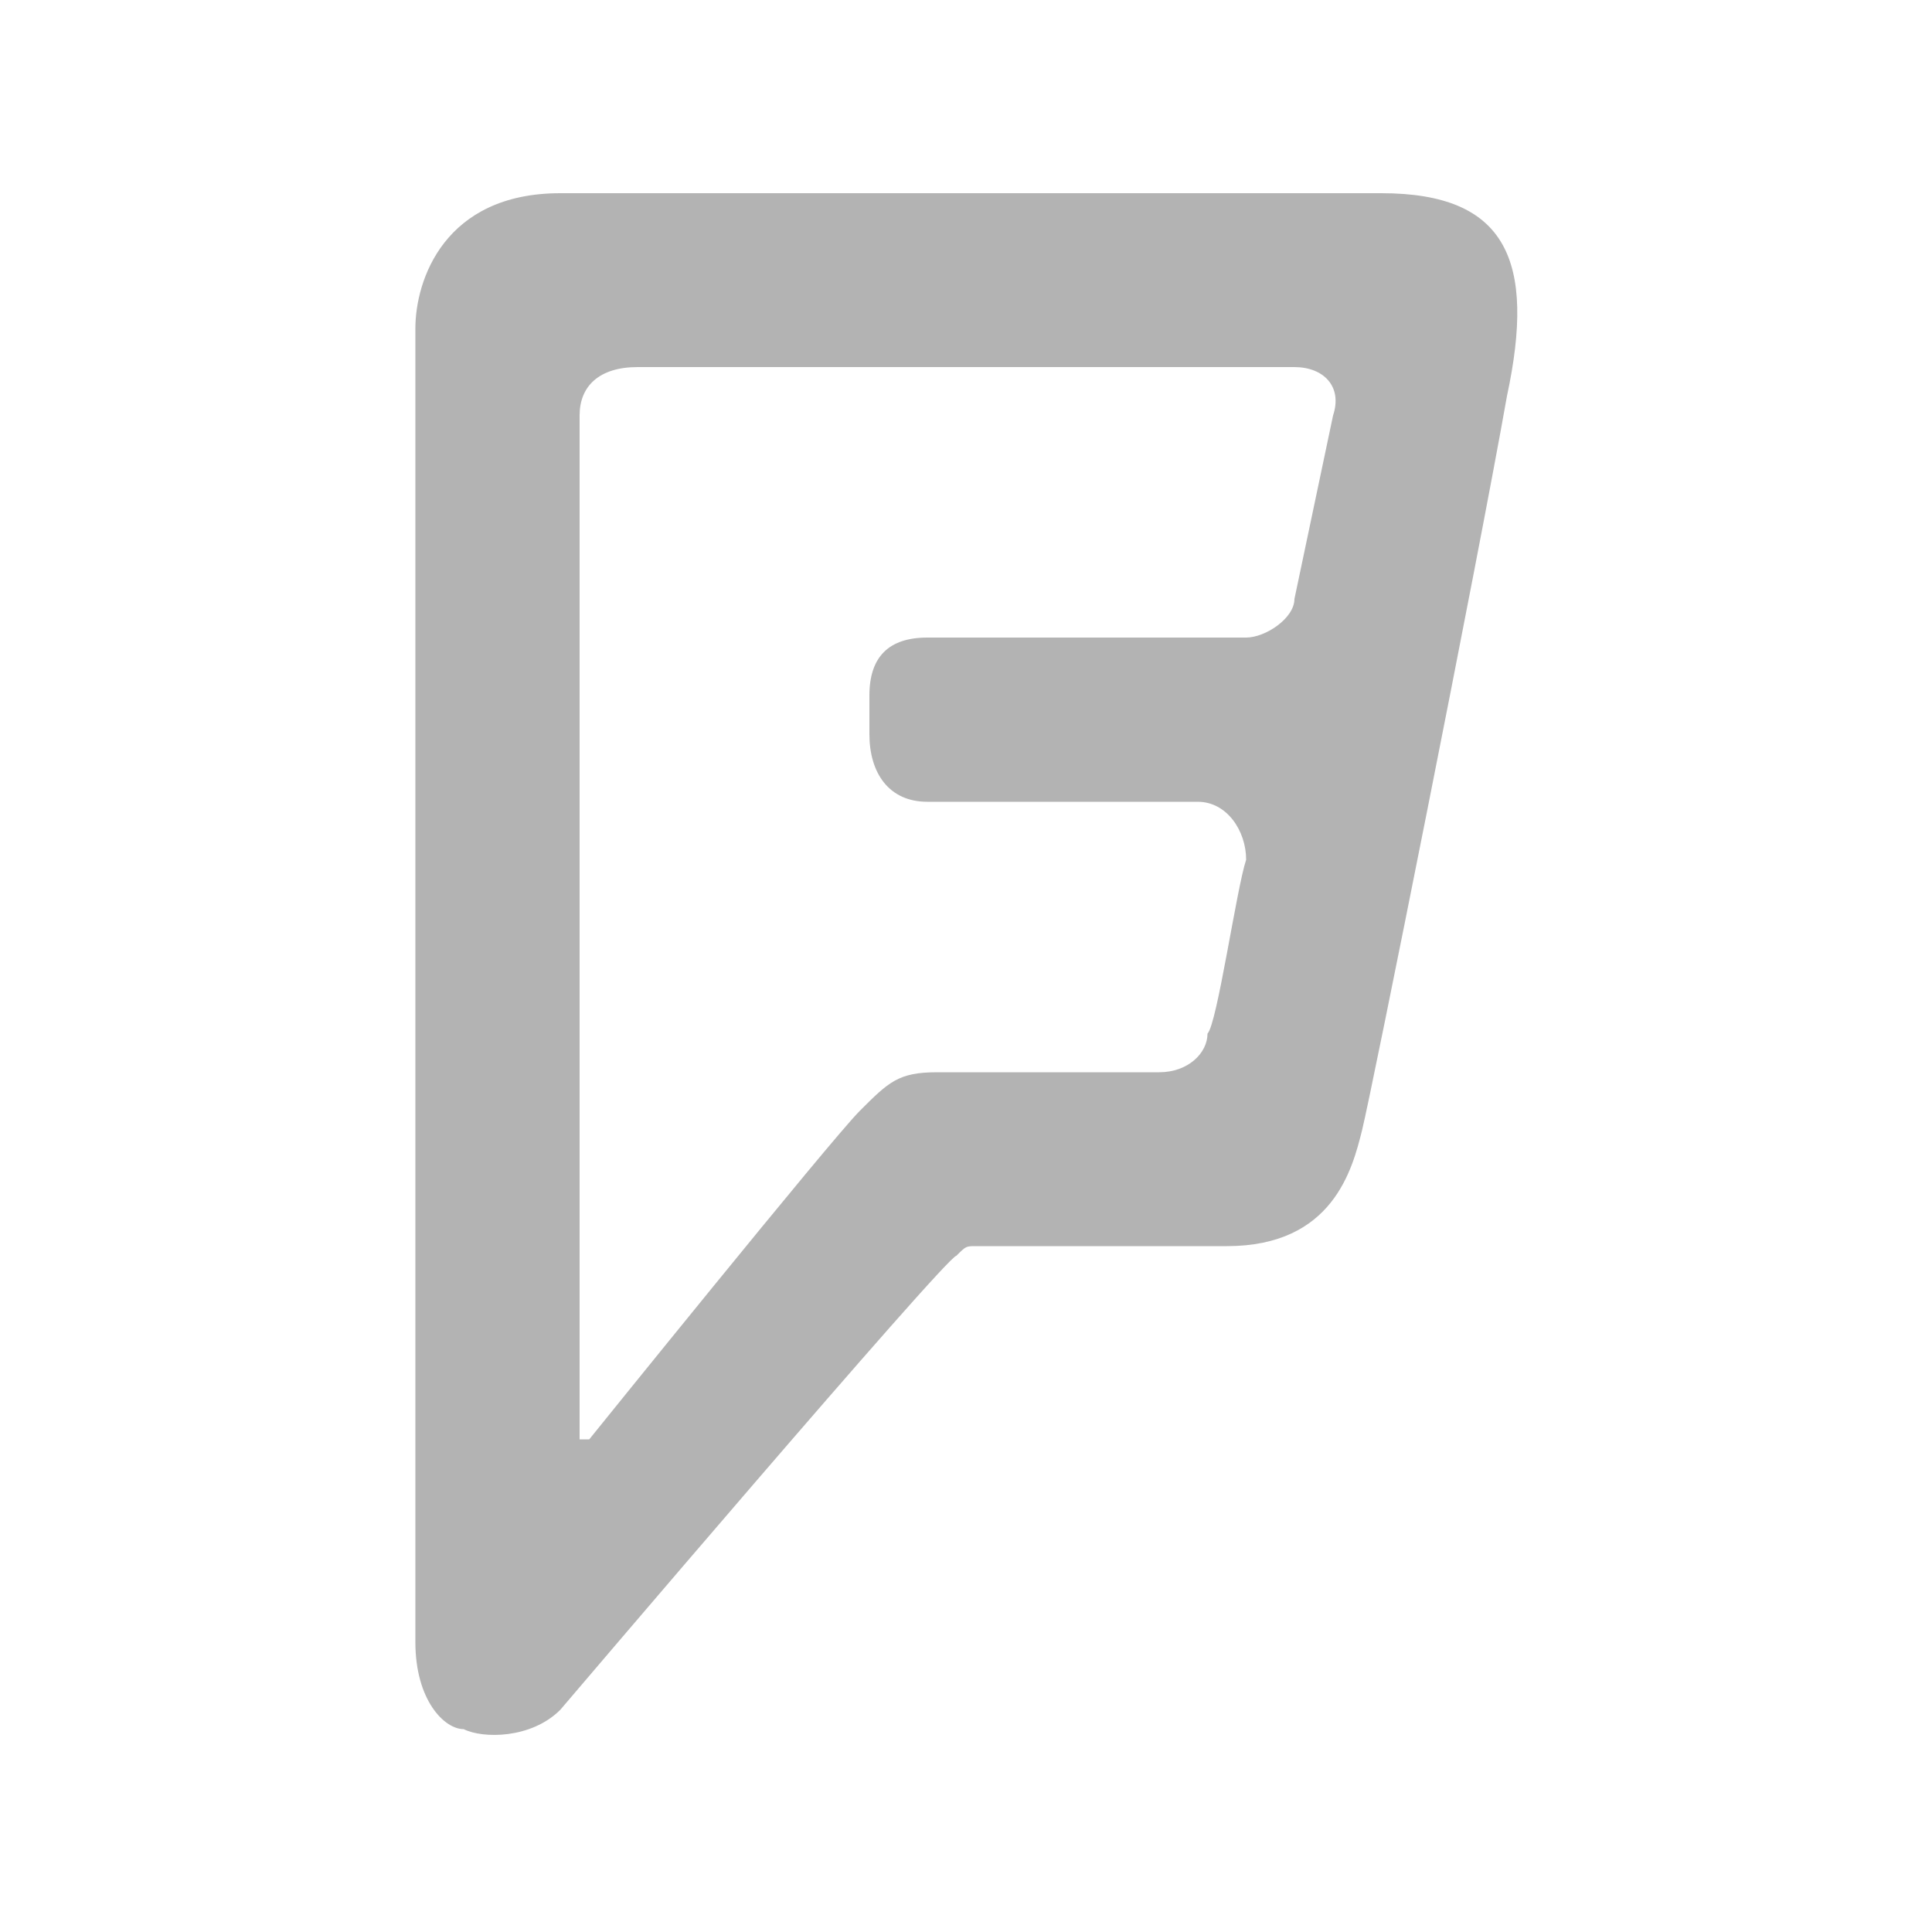 <?xml version="1.0" encoding="utf-8"?>
<!-- Generator: Adobe Illustrator 19.2.0, SVG Export Plug-In . SVG Version: 6.00 Build 0)  -->
<svg version="1.1" id="Layer_1" xmlns="http://www.w3.org/2000/svg" xmlns:xlink="http://www.w3.org/1999/xlink" x="0px" y="0px"
	 viewBox="0 0 20 20" enable-background="new 0 0 20 20" xml:space="preserve">
<g>
	<g>
		<path fill="#B3B3B3" d="M14.3,2c0,0-7.4,0-8.5,0C4.6,2,4.3,2.9,4.3,3.4c0,0.6,0,13.6,0,13.6c0,0.6,0.3,0.9,0.5,0.9
			c0.2,0.1,0.7,0.1,1-0.2c0,0,4-4.7,4.1-4.7c0.1-0.1,0.1-0.1,0.2-0.1c0.2,0,1.8,0,2.6,0c1.1,0,1.3-0.8,1.4-1.2
			c0.1-0.4,1.2-5.9,1.5-7.6C15.9,2.7,15.6,2,14.3,2z M14.1,11.6c0.1-0.4,1.2-5.9,1.5-7.6 M13.8,4.3l-0.4,1.9c0,0.2-0.3,0.4-0.5,0.4
			c-0.2,0-3.3,0-3.3,0C9.2,6.6,9,6.8,9,7.2v0.4C9,8,9.2,8.3,9.6,8.3c0,0,2.6,0,2.8,0c0.3,0,0.5,0.3,0.5,0.6
			c-0.1,0.3-0.3,1.7-0.4,1.8c0,0.2-0.2,0.4-0.5,0.4c-0.3,0-2.3,0-2.3,0c-0.4,0-0.5,0.1-0.8,0.4c-0.3,0.3-2.8,3.4-2.8,3.4
			c0,0-0.1,0-0.1,0V4.3C6,4,6.2,3.8,6.6,3.8c0,0,6.6,0,6.8,0C13.7,3.8,13.9,4,13.8,4.3z"/>
	</g>
</g>
</svg>
